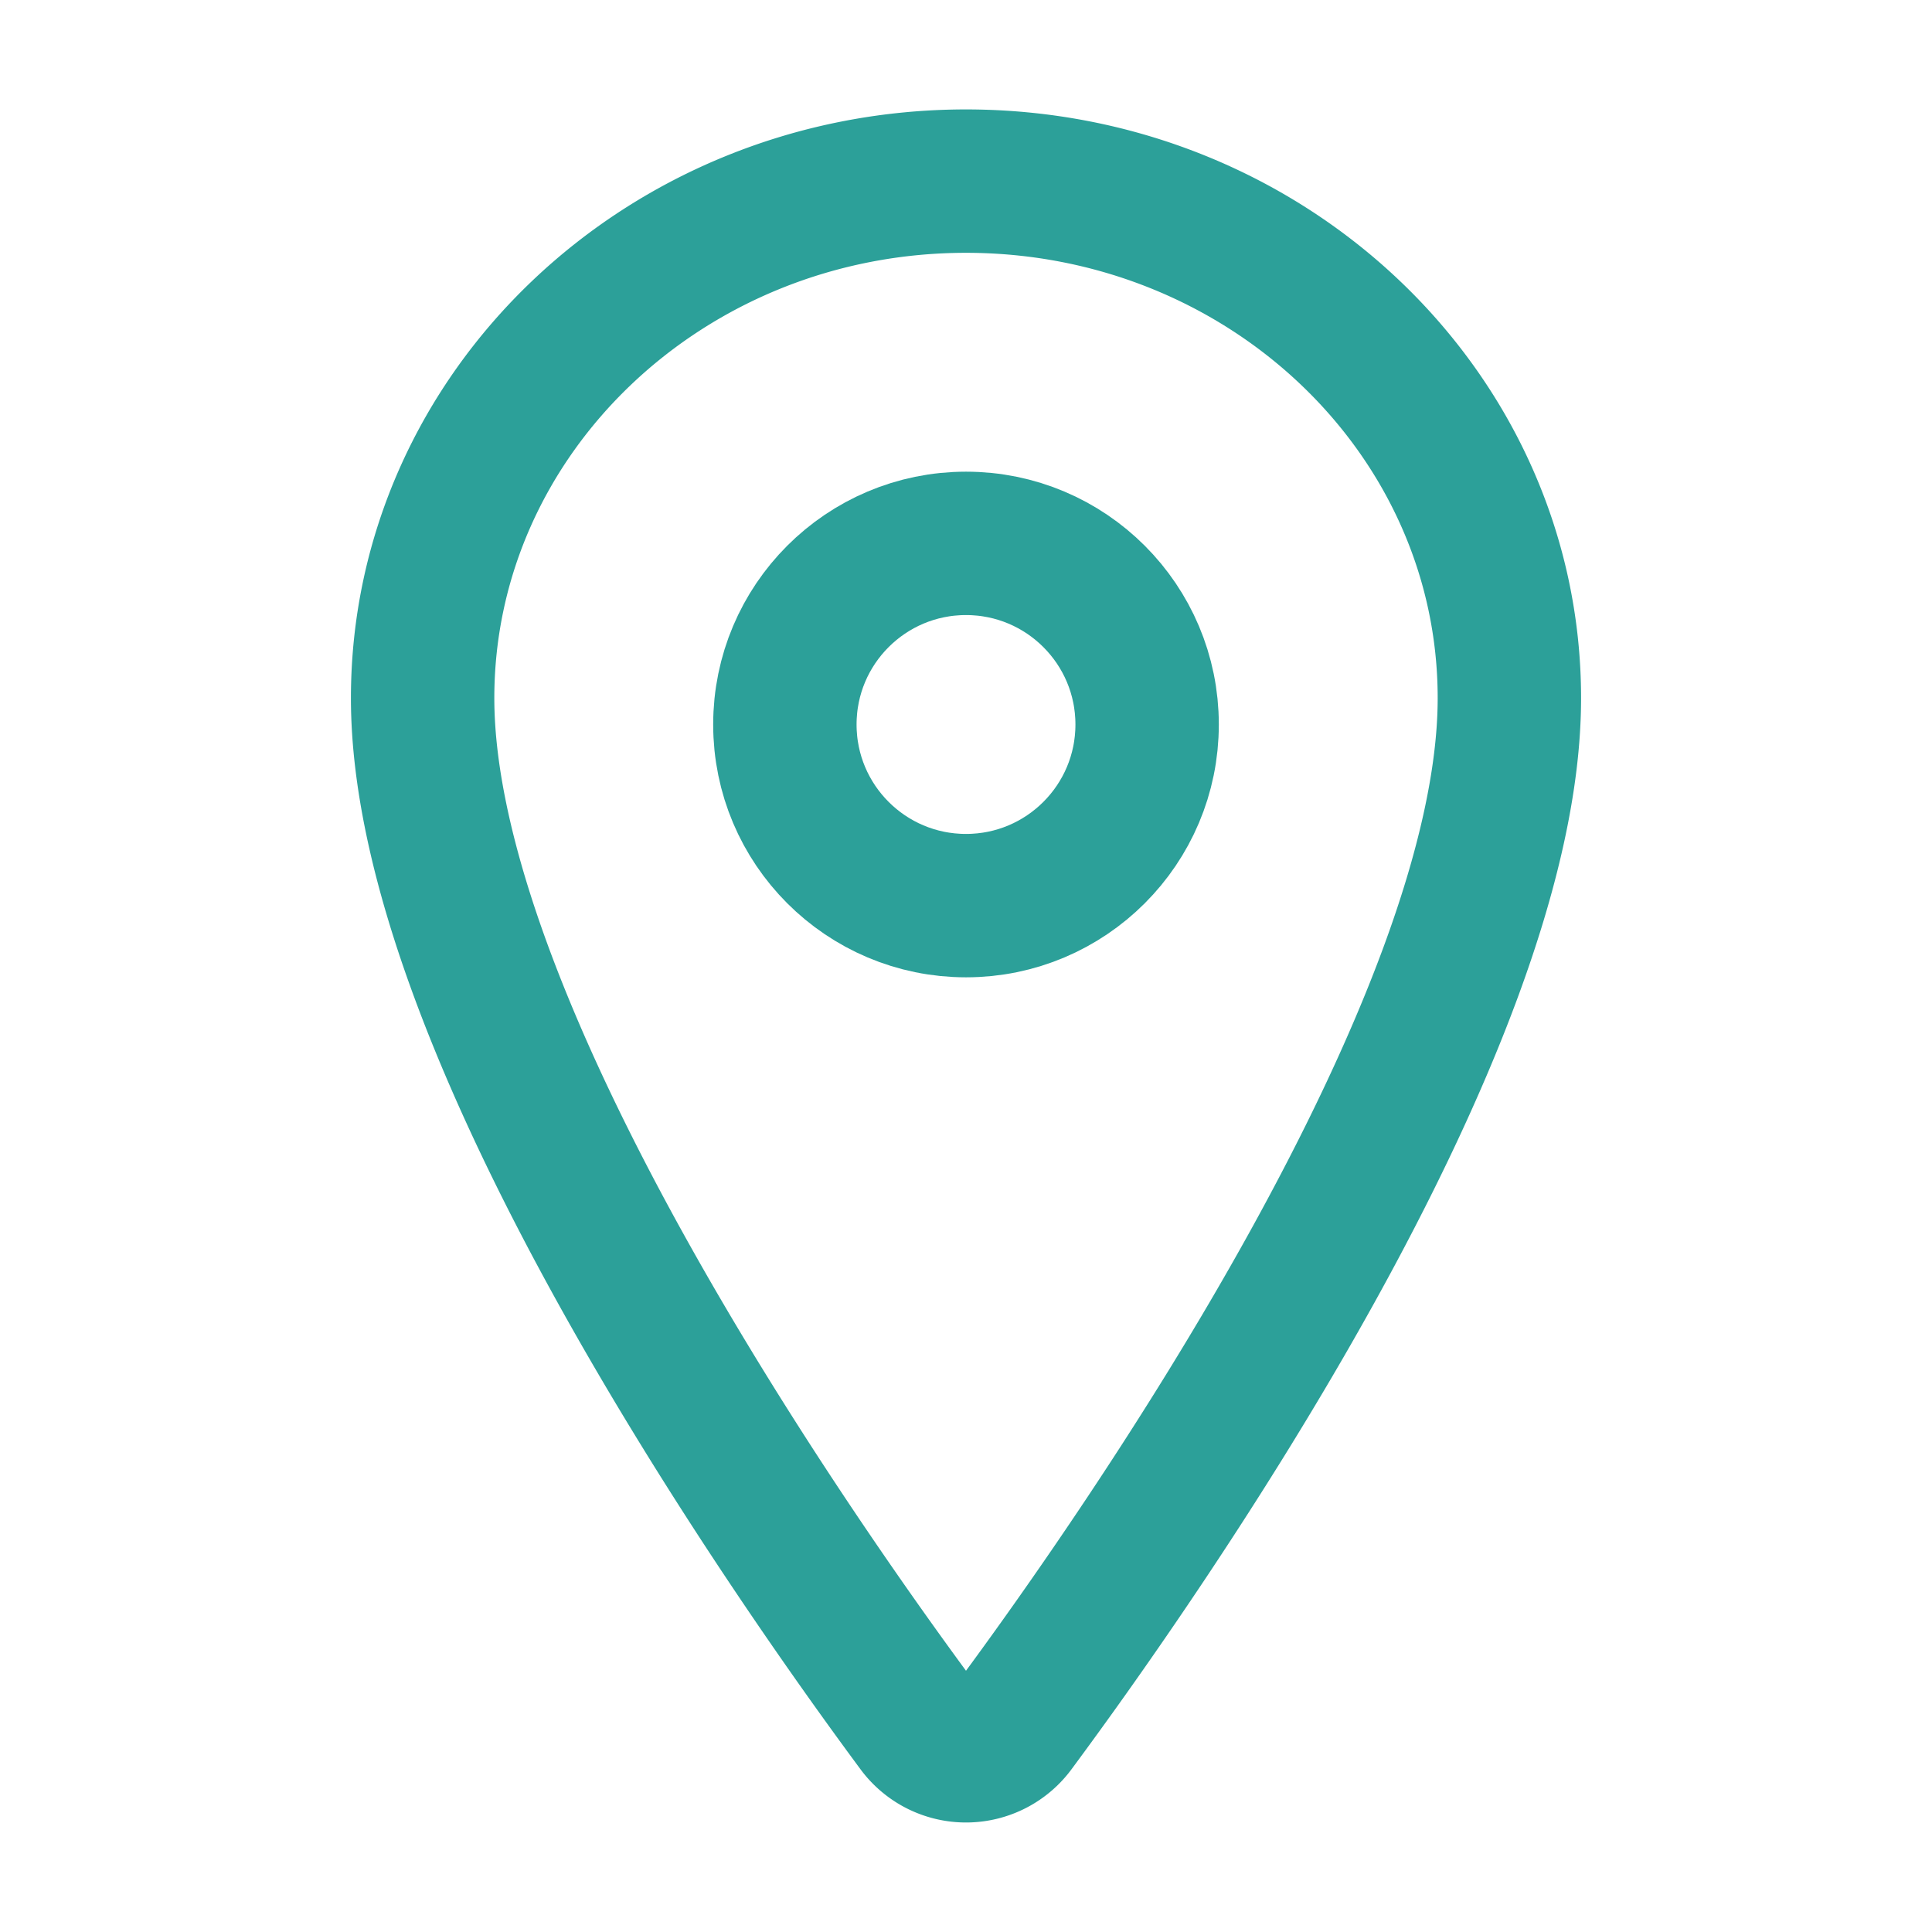<svg xmlns="http://www.w3.org/2000/svg" class="ionicon" viewBox="0 0 512 512" width="22" height="22"><path d="M256 48c-79.5 0-144 61.39-144 137 0 87 96 224.87 131.25 272.49a15.77 15.77 0 0025.5 0C304 409.89 400 272.07 400 185c0-75.61-64.5-137-144-137z" fill="none" stroke="#2ca099" stroke-linecap="round" stroke-linejoin="round" stroke-width="38"/><circle cx="256" cy="192" r="48" fill="none" stroke="#2ca099" stroke-linecap="round" stroke-linejoin="round" stroke-width="38"/></svg>
